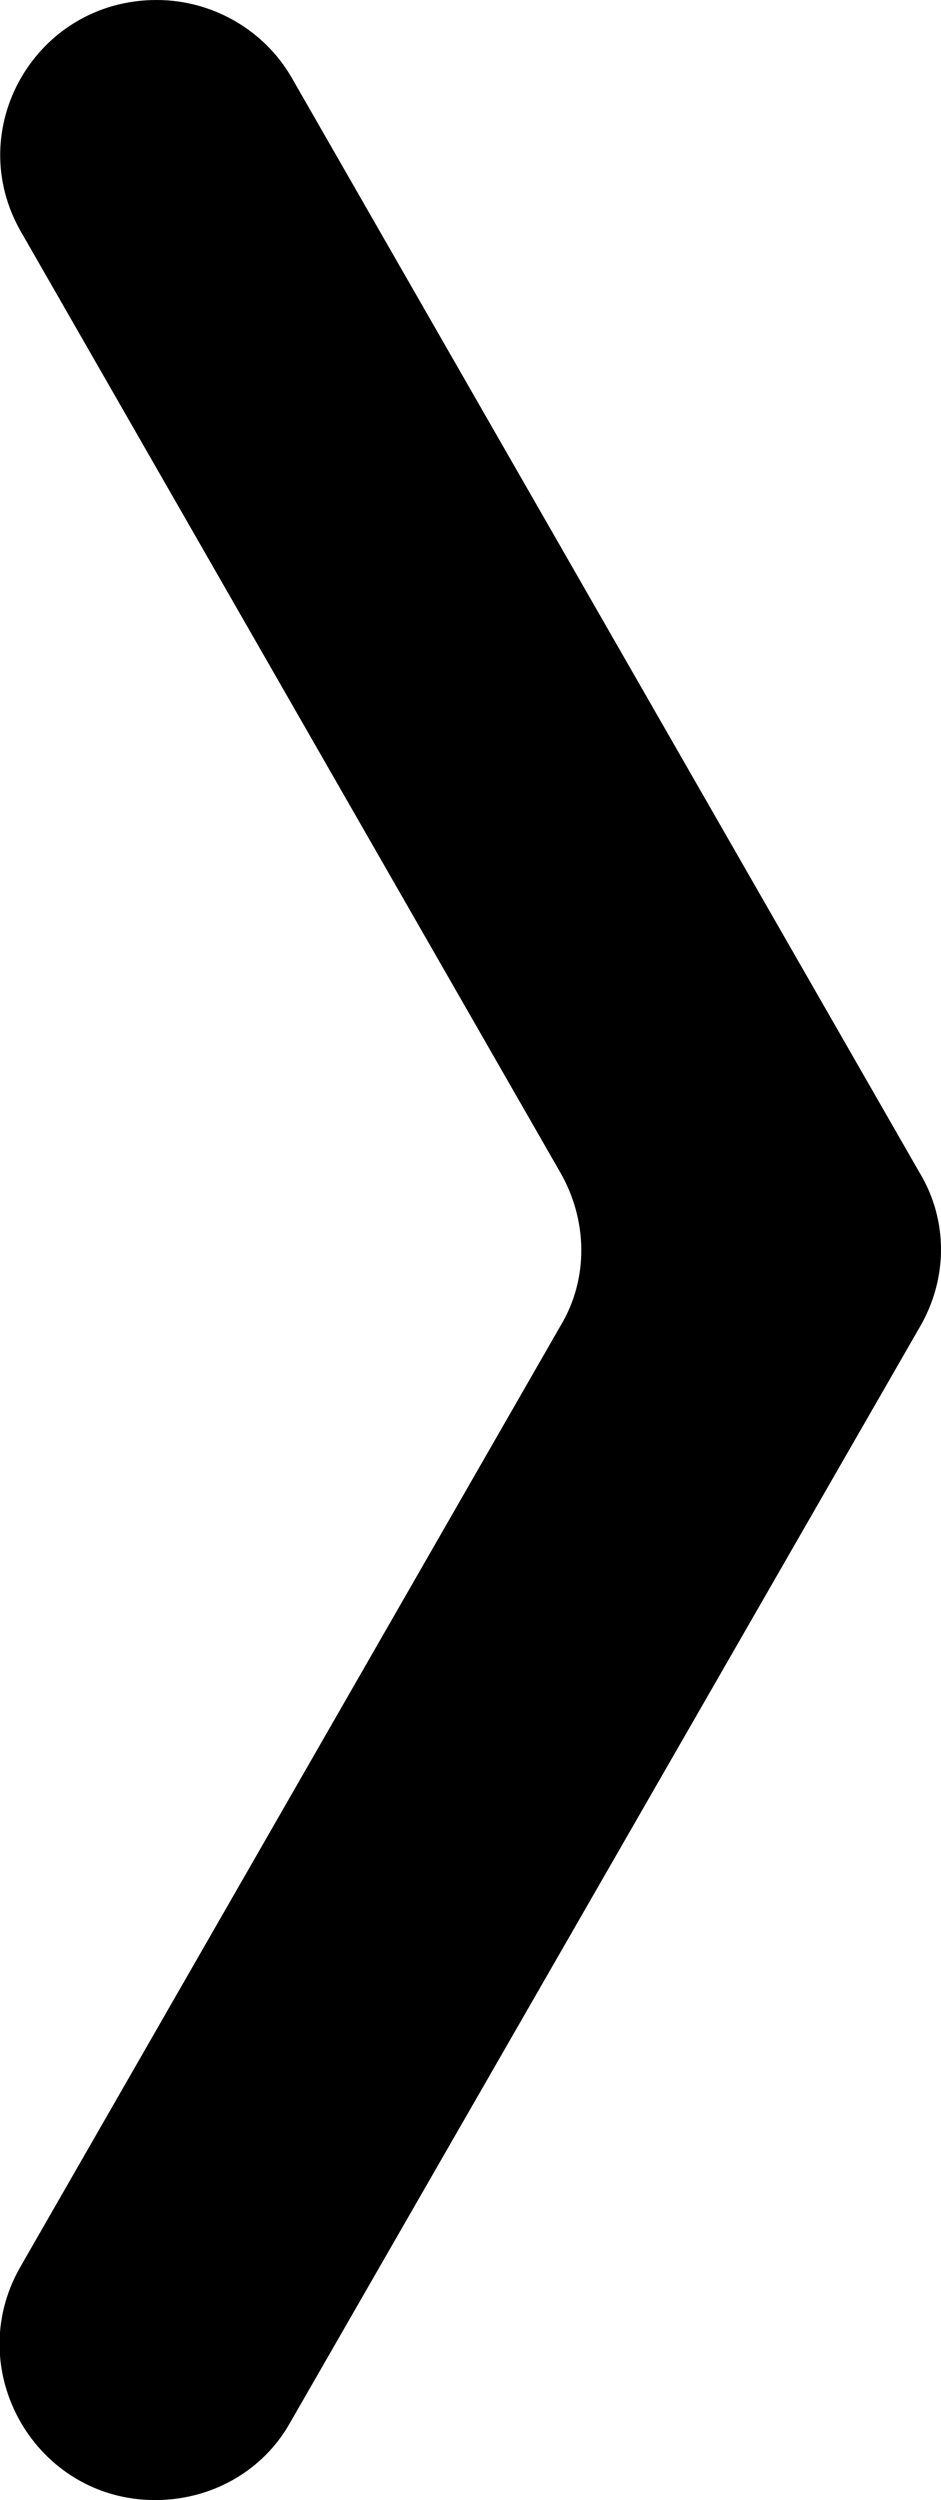 <?xml version="1.0" encoding="utf-8"?>
<!-- Generator: Adobe Illustrator 19.0.0, SVG Export Plug-In . SVG Version: 6.00 Build 0)  -->
<svg version="1.1" id="Layer_1" xmlns="http://www.w3.org/2000/svg" xmlns:xlink="http://www.w3.org/1999/xlink" x="0px" y="0px"
	 viewBox="0 0 65.5 174" style="enable-background:new 0 0 65.5 174;" xml:space="preserve">
<path d="M39,81.6L1.5,16.2C-2.7,9,2.5,0,10.9,0h0c3.9,0,7.5,2.1,9.4,5.4L64,81.6C66,84.9,66,89,64,92.4l-43.8,76.2
	c-1.9,3.4-5.5,5.4-9.4,5.4h0c-8.3,0-13.5-9-9.4-16.2L39,92.3C41,89,40.9,84.9,39,81.6z"/>
</svg>
